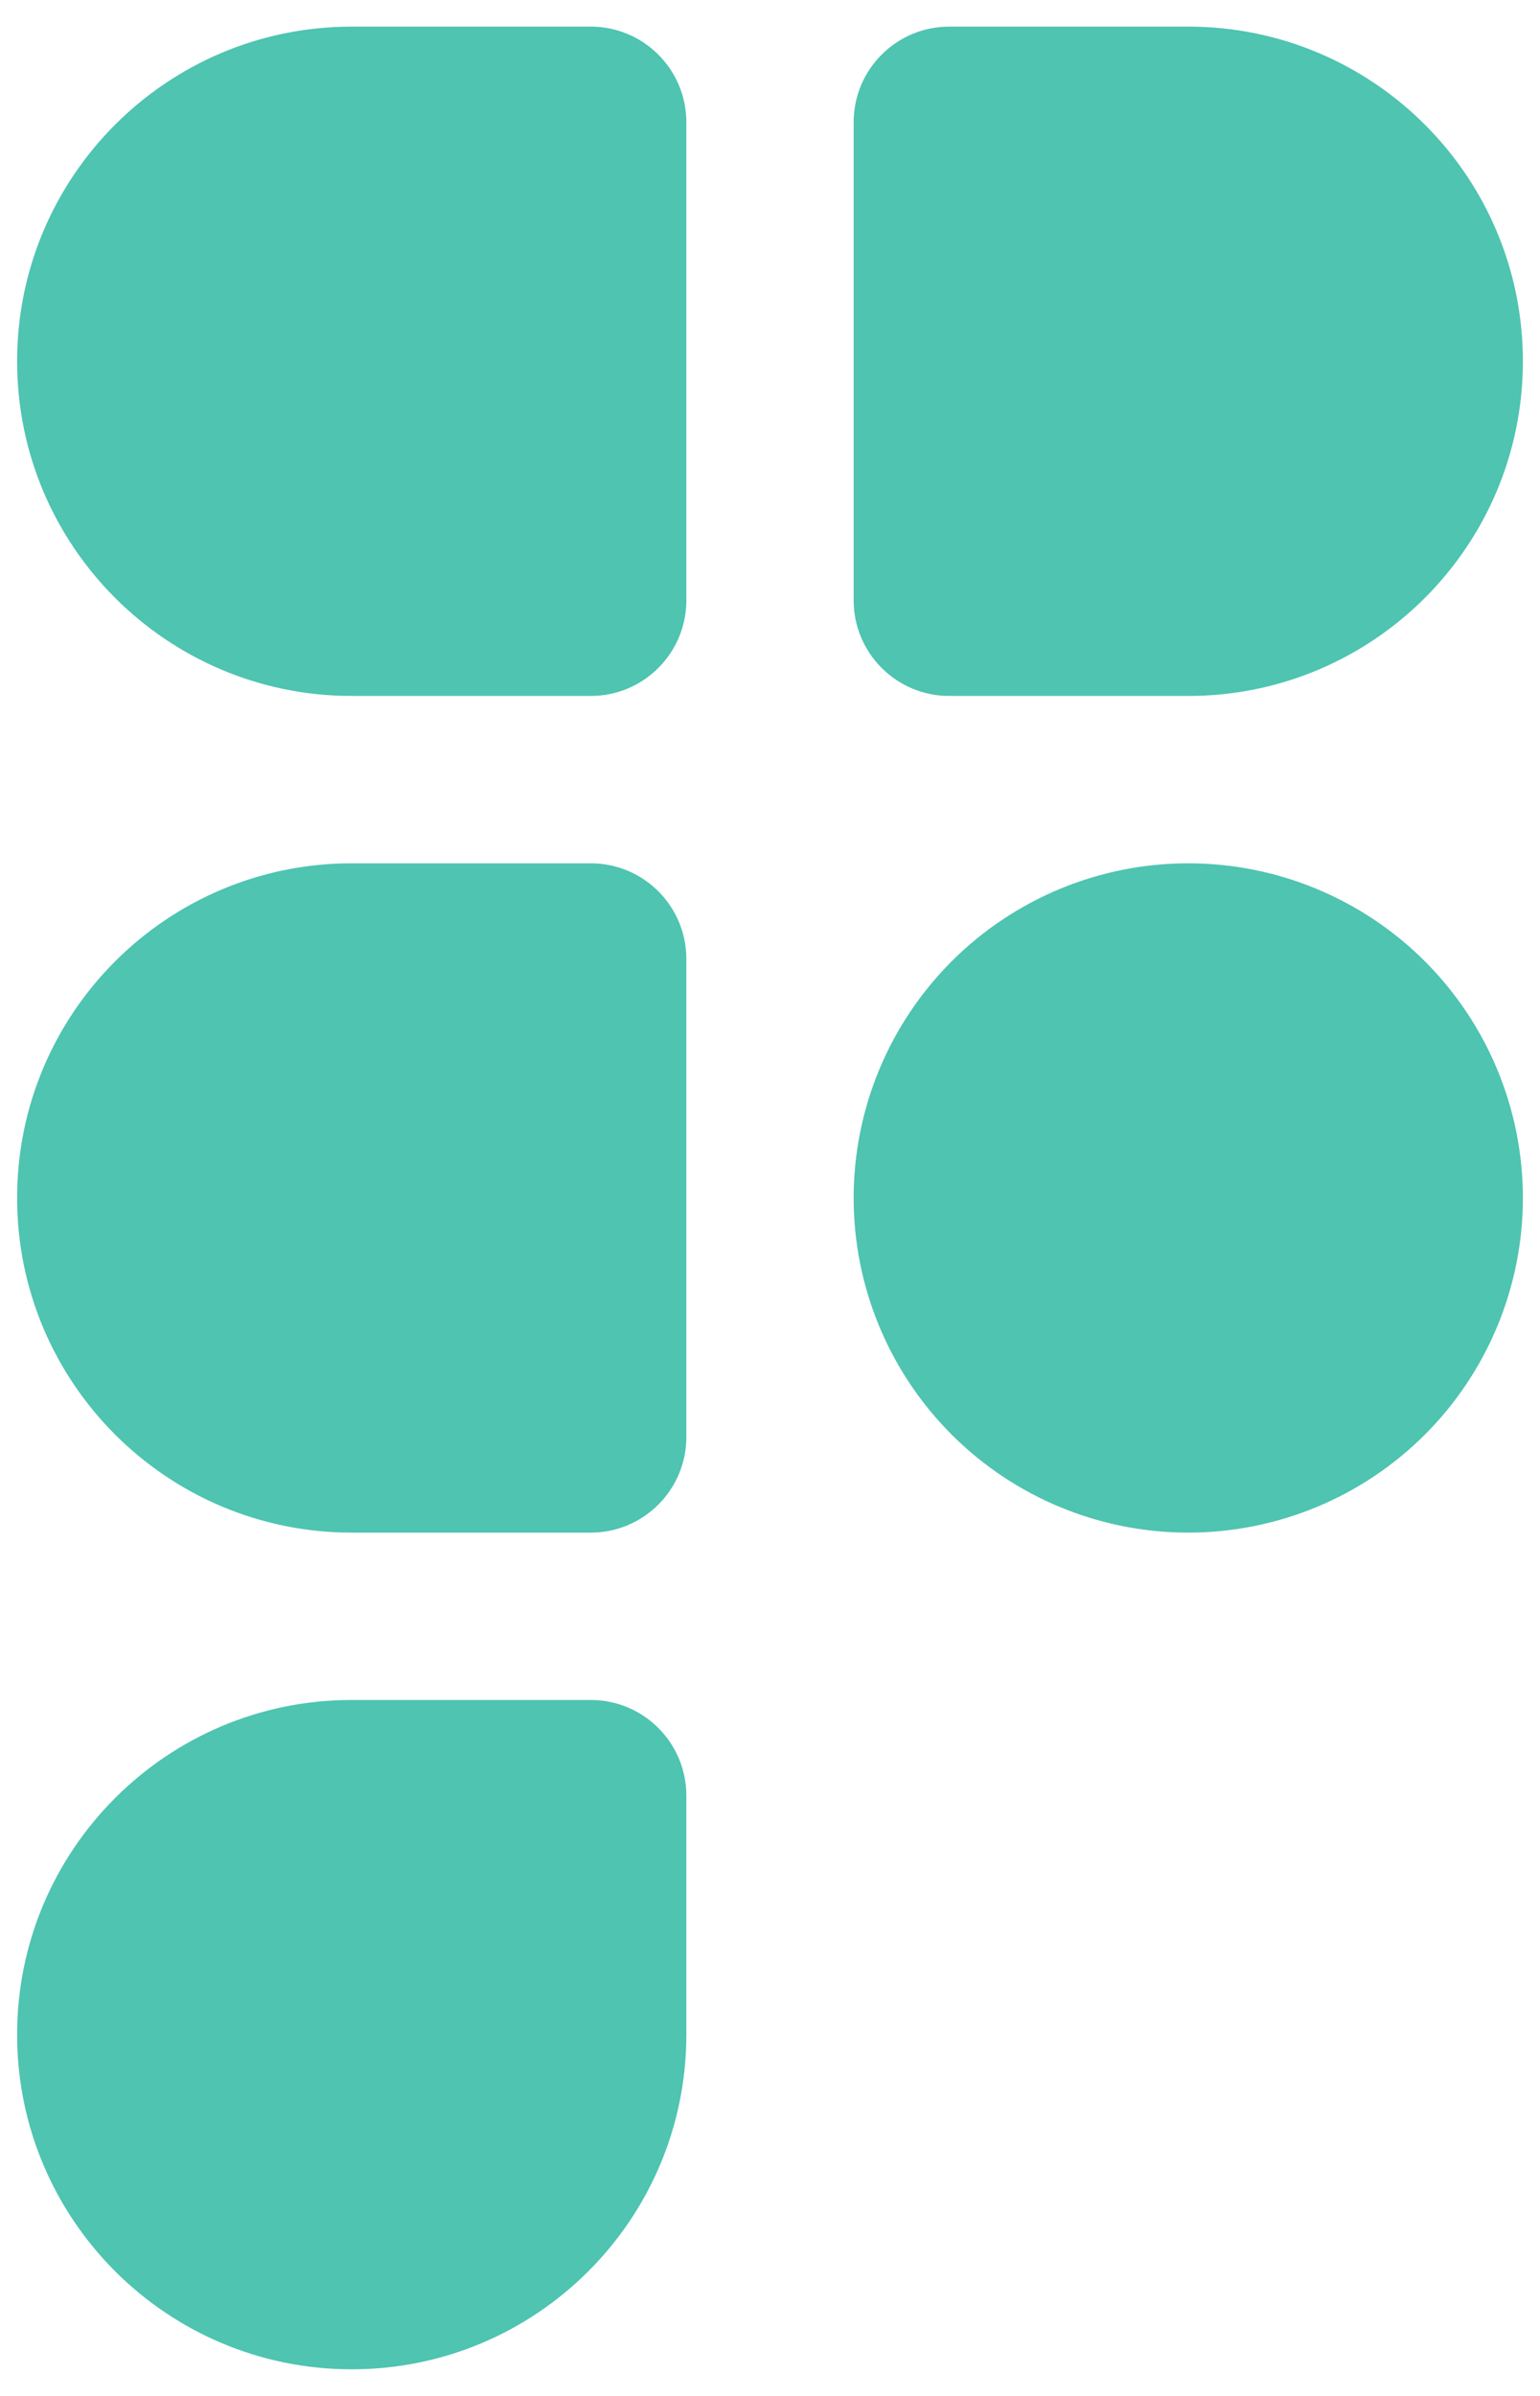 <svg width="54" height="84" viewBox="0 0 54 84" fill="none" xmlns="http://www.w3.org/2000/svg">
<path d="M12.333 83.067C5.854 83.067 0.6 77.813 0.6 71.333C0.6 64.854 5.854 59.6 12.333 59.6H20.714C22.565 59.6 24.067 61.102 24.067 62.953V71.333C24.067 77.813 18.813 83.067 12.333 83.067ZM41.667 24.4H33.286C31.435 24.4 29.933 22.898 29.933 21.047V4.286C29.933 2.435 31.435 0.933 33.286 0.933H41.667C48.147 0.933 53.4 6.187 53.4 12.667C53.4 19.146 48.147 24.4 41.667 24.4ZM12.333 0.933H20.714C22.565 0.933 24.067 2.435 24.067 4.286V21.047C24.067 22.898 22.565 24.4 20.714 24.4H12.333C5.854 24.4 0.6 19.146 0.6 12.667C0.6 6.187 5.854 0.933 12.333 0.933ZM12.333 30.267H20.714C22.565 30.267 24.067 31.768 24.067 33.62V50.38C24.067 52.231 22.565 53.733 20.714 53.733H12.333C5.854 53.733 0.6 48.48 0.6 42C0.6 35.52 5.854 30.267 12.333 30.267ZM41.667 30.267C38.555 30.267 35.571 31.503 33.37 33.703C31.17 35.904 29.933 38.888 29.933 42C29.933 45.112 31.17 48.096 33.37 50.297C35.571 52.497 38.555 53.733 41.667 53.733C44.779 53.733 47.763 52.497 49.964 50.297C52.164 48.096 53.4 45.112 53.4 42C53.4 38.888 52.164 35.904 49.964 33.703C47.763 31.503 44.779 30.267 41.667 30.267Z" fill="#4EC4B1"/>
</svg>
